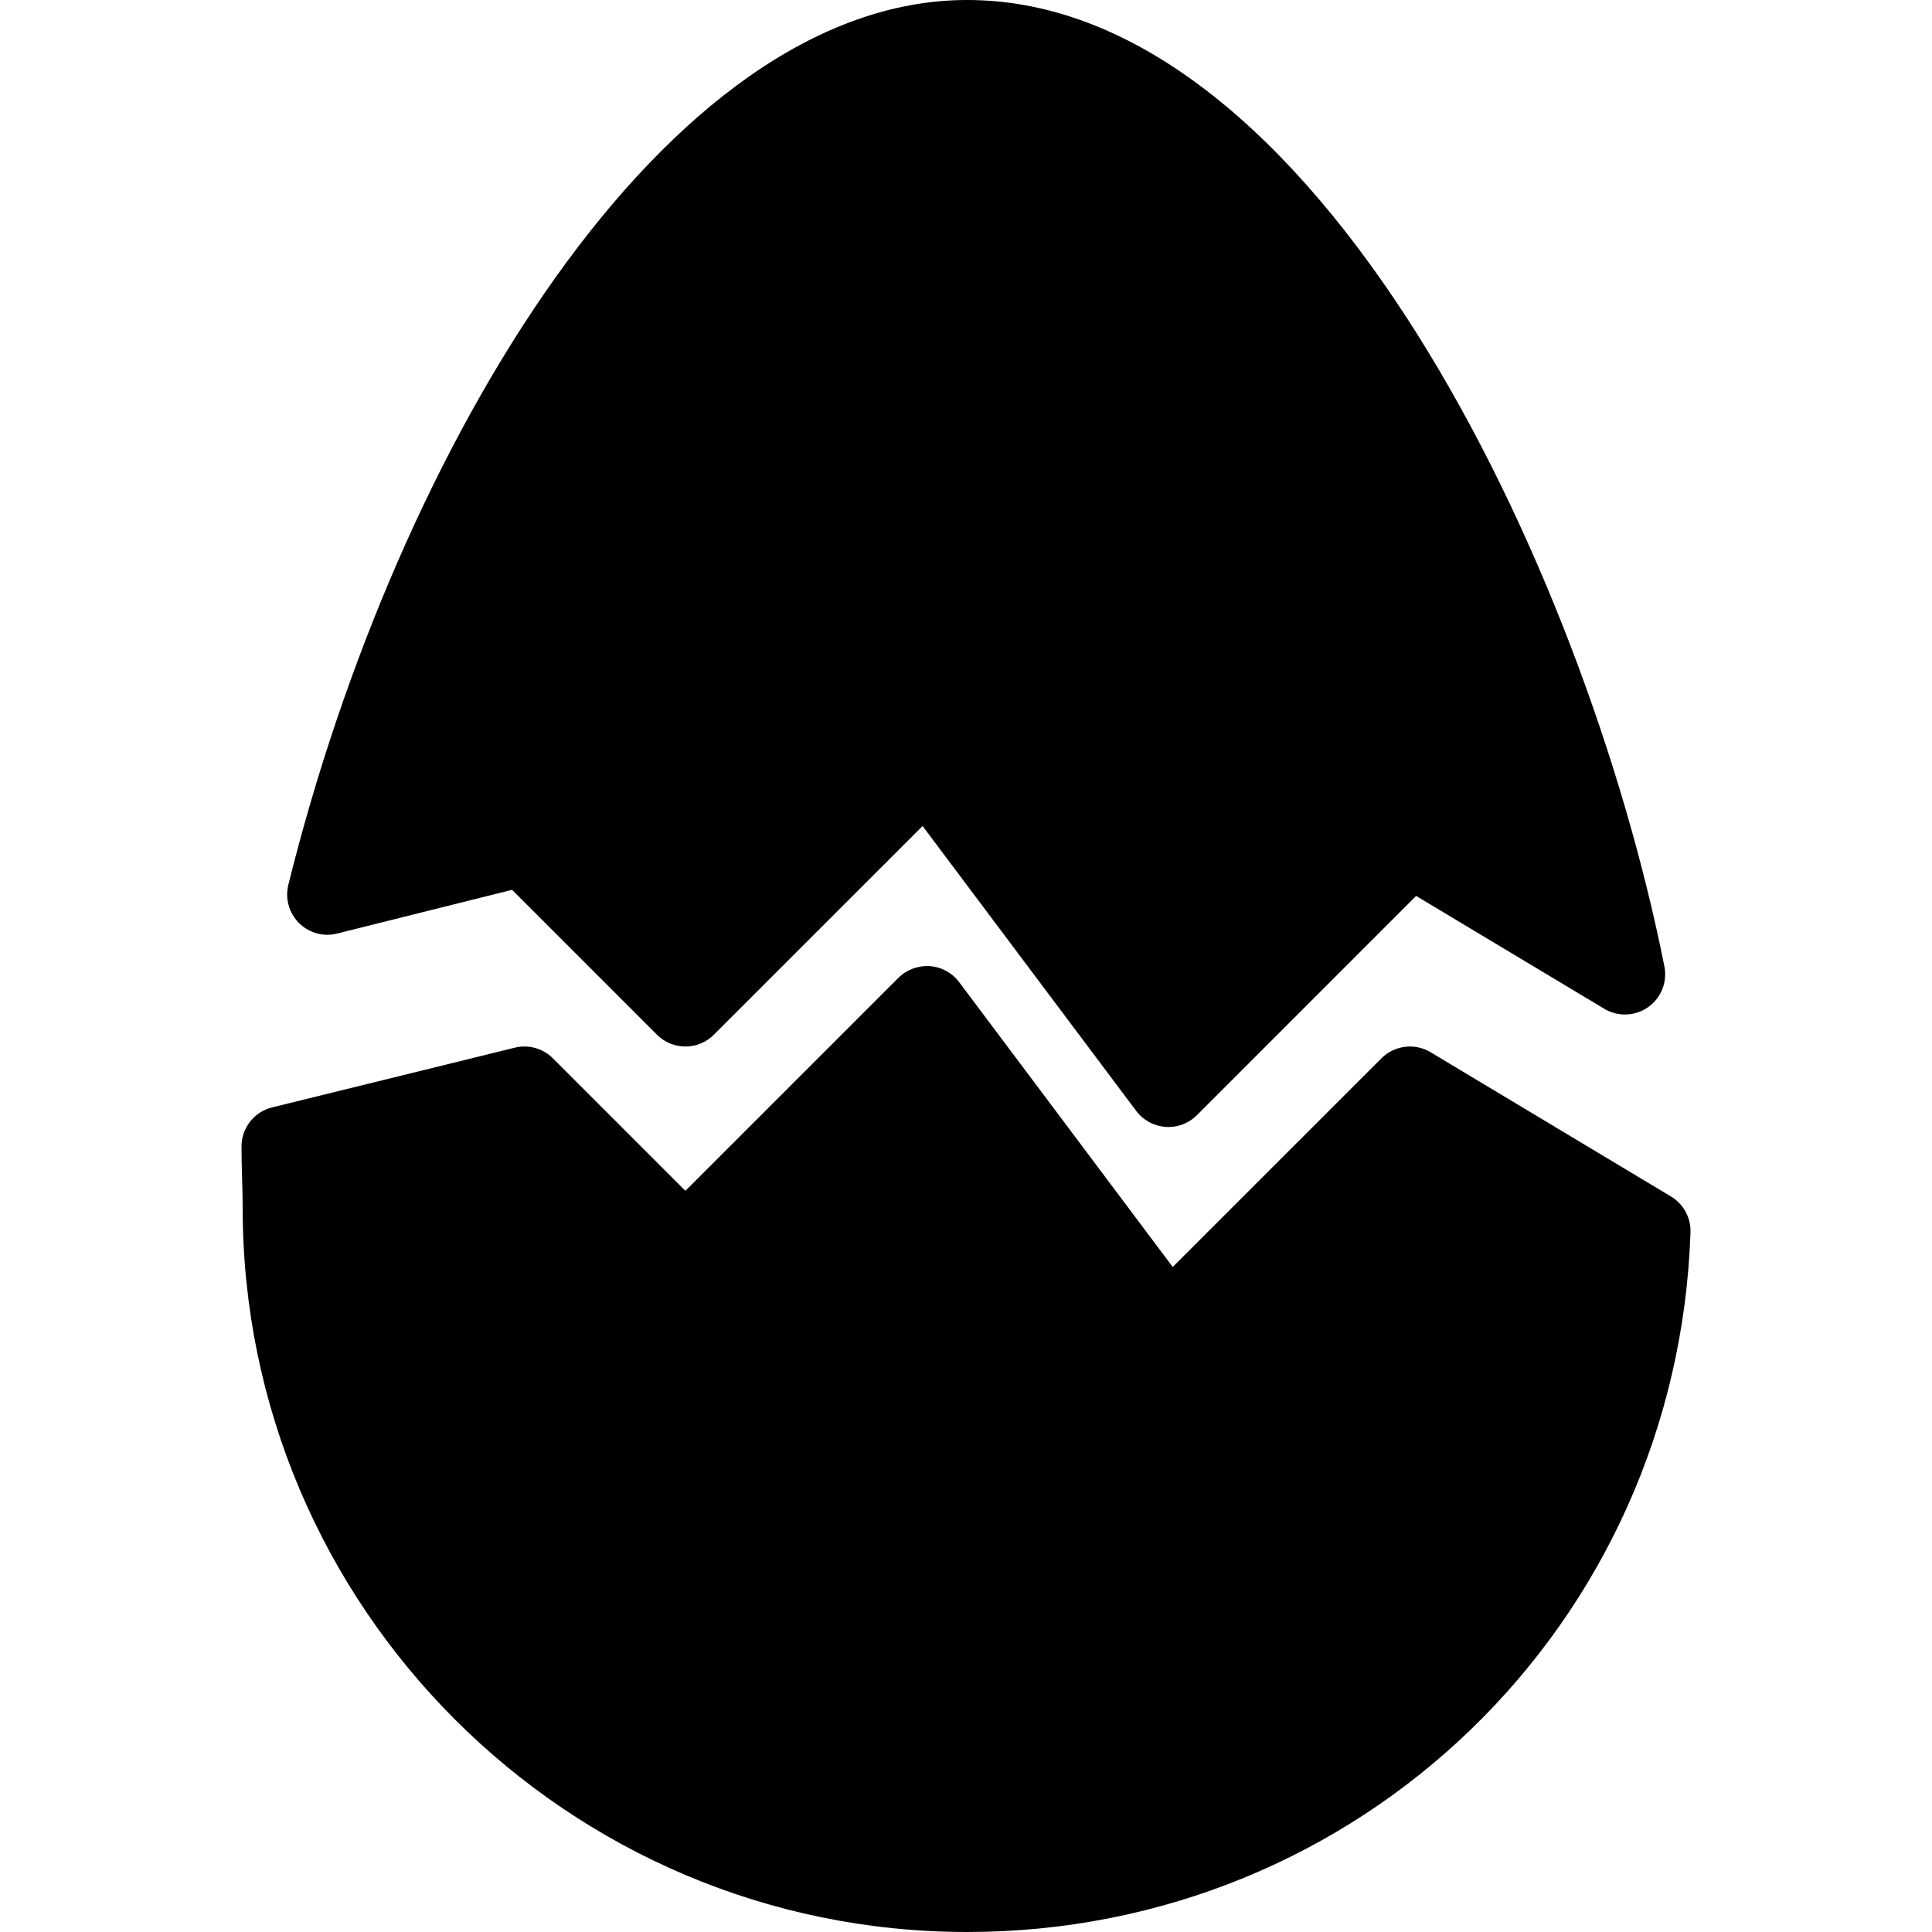 <?xml version="1.0" encoding="iso-8859-1"?>
<!-- Generator: Adobe Illustrator 19.0.0, SVG Export Plug-In . SVG Version: 6.00 Build 0)  -->
<svg version="1.1" id="Capa_1" xmlns="http://www.w3.org/2000/svg" xmlns:xlink="http://www.w3.org/1999/xlink" x="0px" y="0px"
	 viewBox="0 0 512 512" style="enable-background:new 0 0 512 512;" xml:space="preserve">
<g>
	<g>
		<g>
			<path d="M442.81,317.073l-63.688-38.219c-4.146-2.5-9.542-1.865-13.021,1.604l-55.313,55.302l-56.604-75.49
				c-1.854-2.479-4.708-4.021-7.792-4.24c-2.979-0.198-6.104,0.906-8.292,3.094l-56.458,56.458l-35.125-35.125
				c-2.646-2.646-6.521-3.708-10.083-2.813l-64.312,15.823c-4.771,1.167-8.125,5.448-8.125,10.354c0,2.906,0.083,5.833,0.167,8.708
				c0.063,2.583,0.146,5.125,0.146,7.563c0,105.813,86.125,191.906,192,191.906c104,0,188.208-81.448,191.688-185.427
				C448.122,322.708,446.143,319.063,442.81,317.073z"/>
			<path d="M89.351,247.396l46.354-11.583l38.396,38.396c4.167,4.167,10.917,4.167,15.083,0l55.313-55.302l56.604,75.49
				c1.854,2.479,4.708,4.021,7.792,4.24c0.25,0.021,0.5,0.031,0.75,0.031c2.813,0,5.542-1.115,7.542-3.125l58.104-58.115
				l49.854,29.906c3.583,2.177,8.167,2,11.625-0.427c3.438-2.427,5.146-6.667,4.313-10.802C419.893,149.76,348.539,0,256.31,0
				C176.351,0,105.289,117.958,76.414,234.49c-0.896,3.625,0.167,7.469,2.813,10.115C81.893,247.24,85.706,248.333,89.351,247.396z"
				/>
		</g>
	</g>
</g>
<g>
</g>
<g>
</g>
<g>
</g>
<g>
</g>
<g>
</g>
<g>
</g>
<g>
</g>
<g>
</g>
<g>
</g>
<g>
</g>
<g>
</g>
<g>
</g>
<g>
</g>
<g>
</g>
<g>
</g>
</svg>
